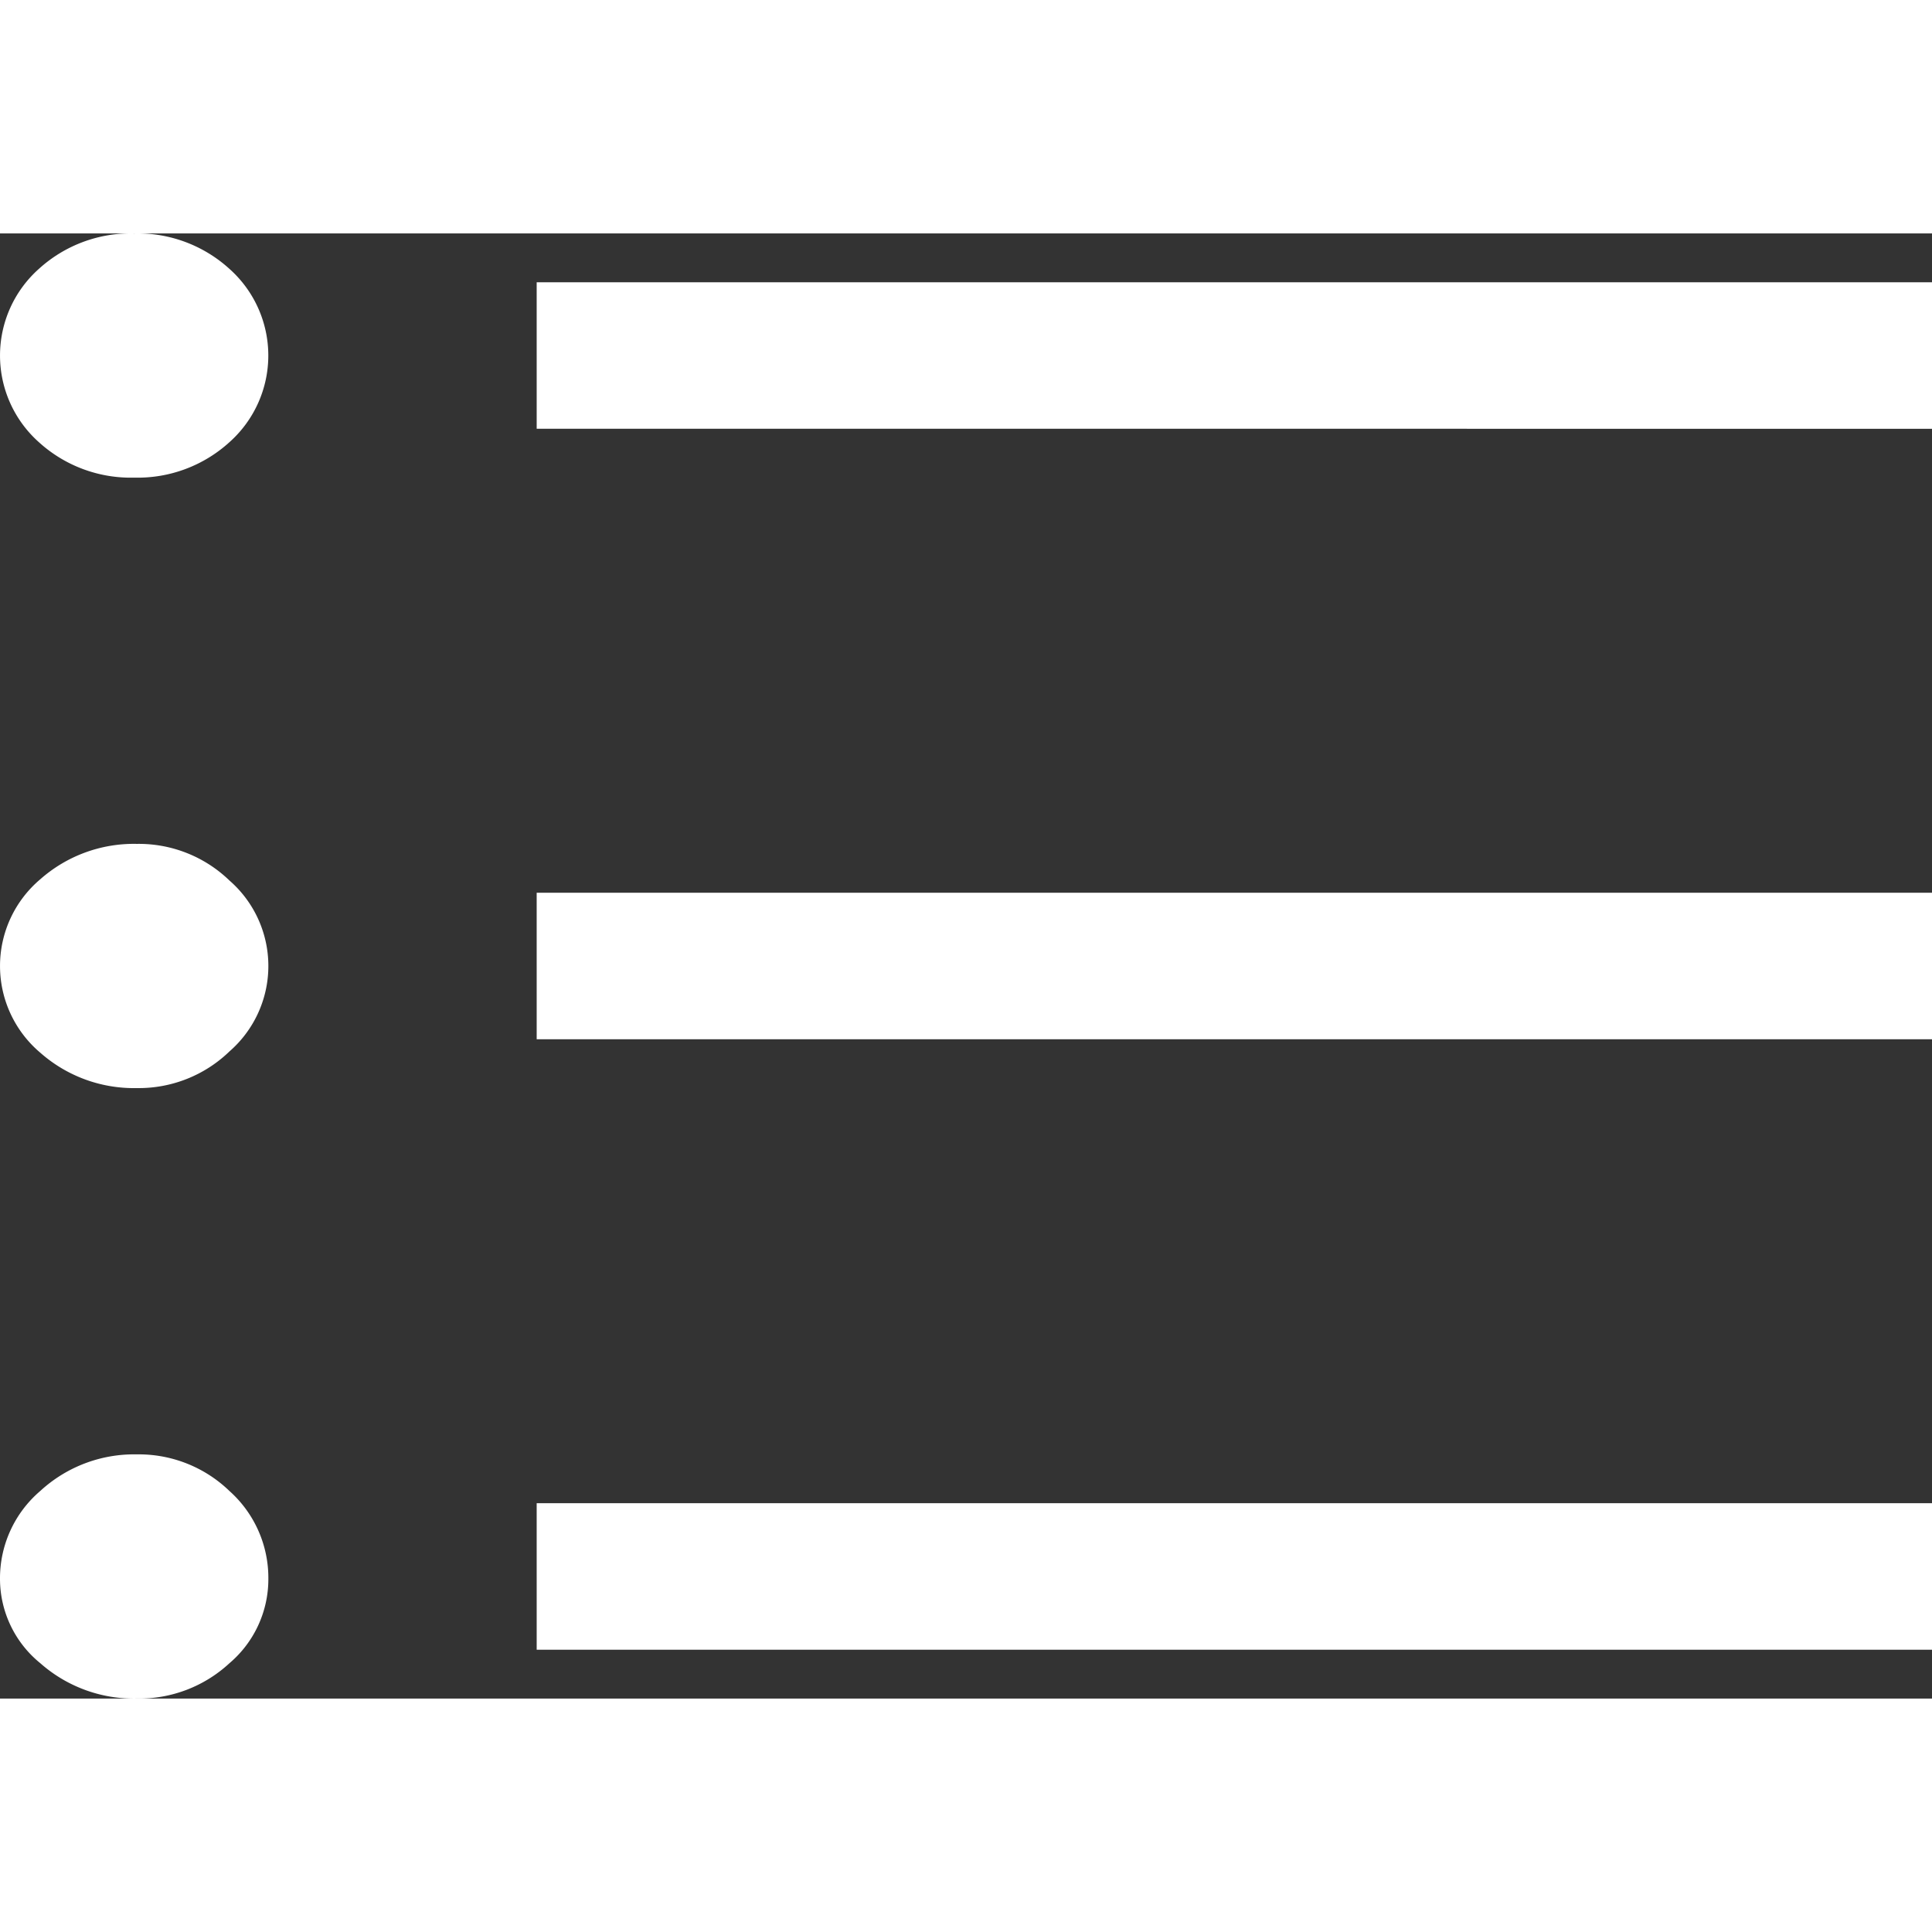 <svg xmlns="http://www.w3.org/2000/svg" width="24" height="24" viewBox="0 0 59.575 45.179">
  <rect x="0" y="0" width="59.575" height="45.179" fill="#333333" stroke="none"/>
  <path id="format_list_bulleted_FILL0_wght400_GRAD0_opsz48" d="M10.22,35.354a4.357,4.357,0,0,1-2.979-1.092,3.5,3.5,0,0,1,0-5.346,4.356,4.356,0,0,1,2.979-1.092,4.022,4.022,0,0,1,2.855,1.129,3.494,3.494,0,0,1,0,5.271A4.022,4.022,0,0,1,10.22,35.354ZM10.137,16.53A4.205,4.205,0,0,1,7.2,15.438a3.578,3.578,0,0,1,0-5.346A4.205,4.205,0,0,1,10.137,9a4.205,4.205,0,0,1,2.937,1.092,3.578,3.578,0,0,1,0,5.346A4.205,4.205,0,0,1,10.137,16.53Zm.083,37.649a4.356,4.356,0,0,1-2.979-1.092A3.352,3.352,0,0,1,6,50.489a3.539,3.539,0,0,1,1.241-2.711,4.272,4.272,0,0,1,2.979-1.129,4.022,4.022,0,0,1,2.855,1.129,3.592,3.592,0,0,1,1.2,2.711,3.4,3.4,0,0,1-1.2,2.6A4.1,4.1,0,0,1,10.22,54.179Zm12.329-1.506V48.155H65.575v4.518Zm0-18.825V29.331H65.575v4.518Zm0-18.825V10.506H65.575v4.518Z" transform="translate(-6 -9)" fill="#ffffff"/>
</svg>
